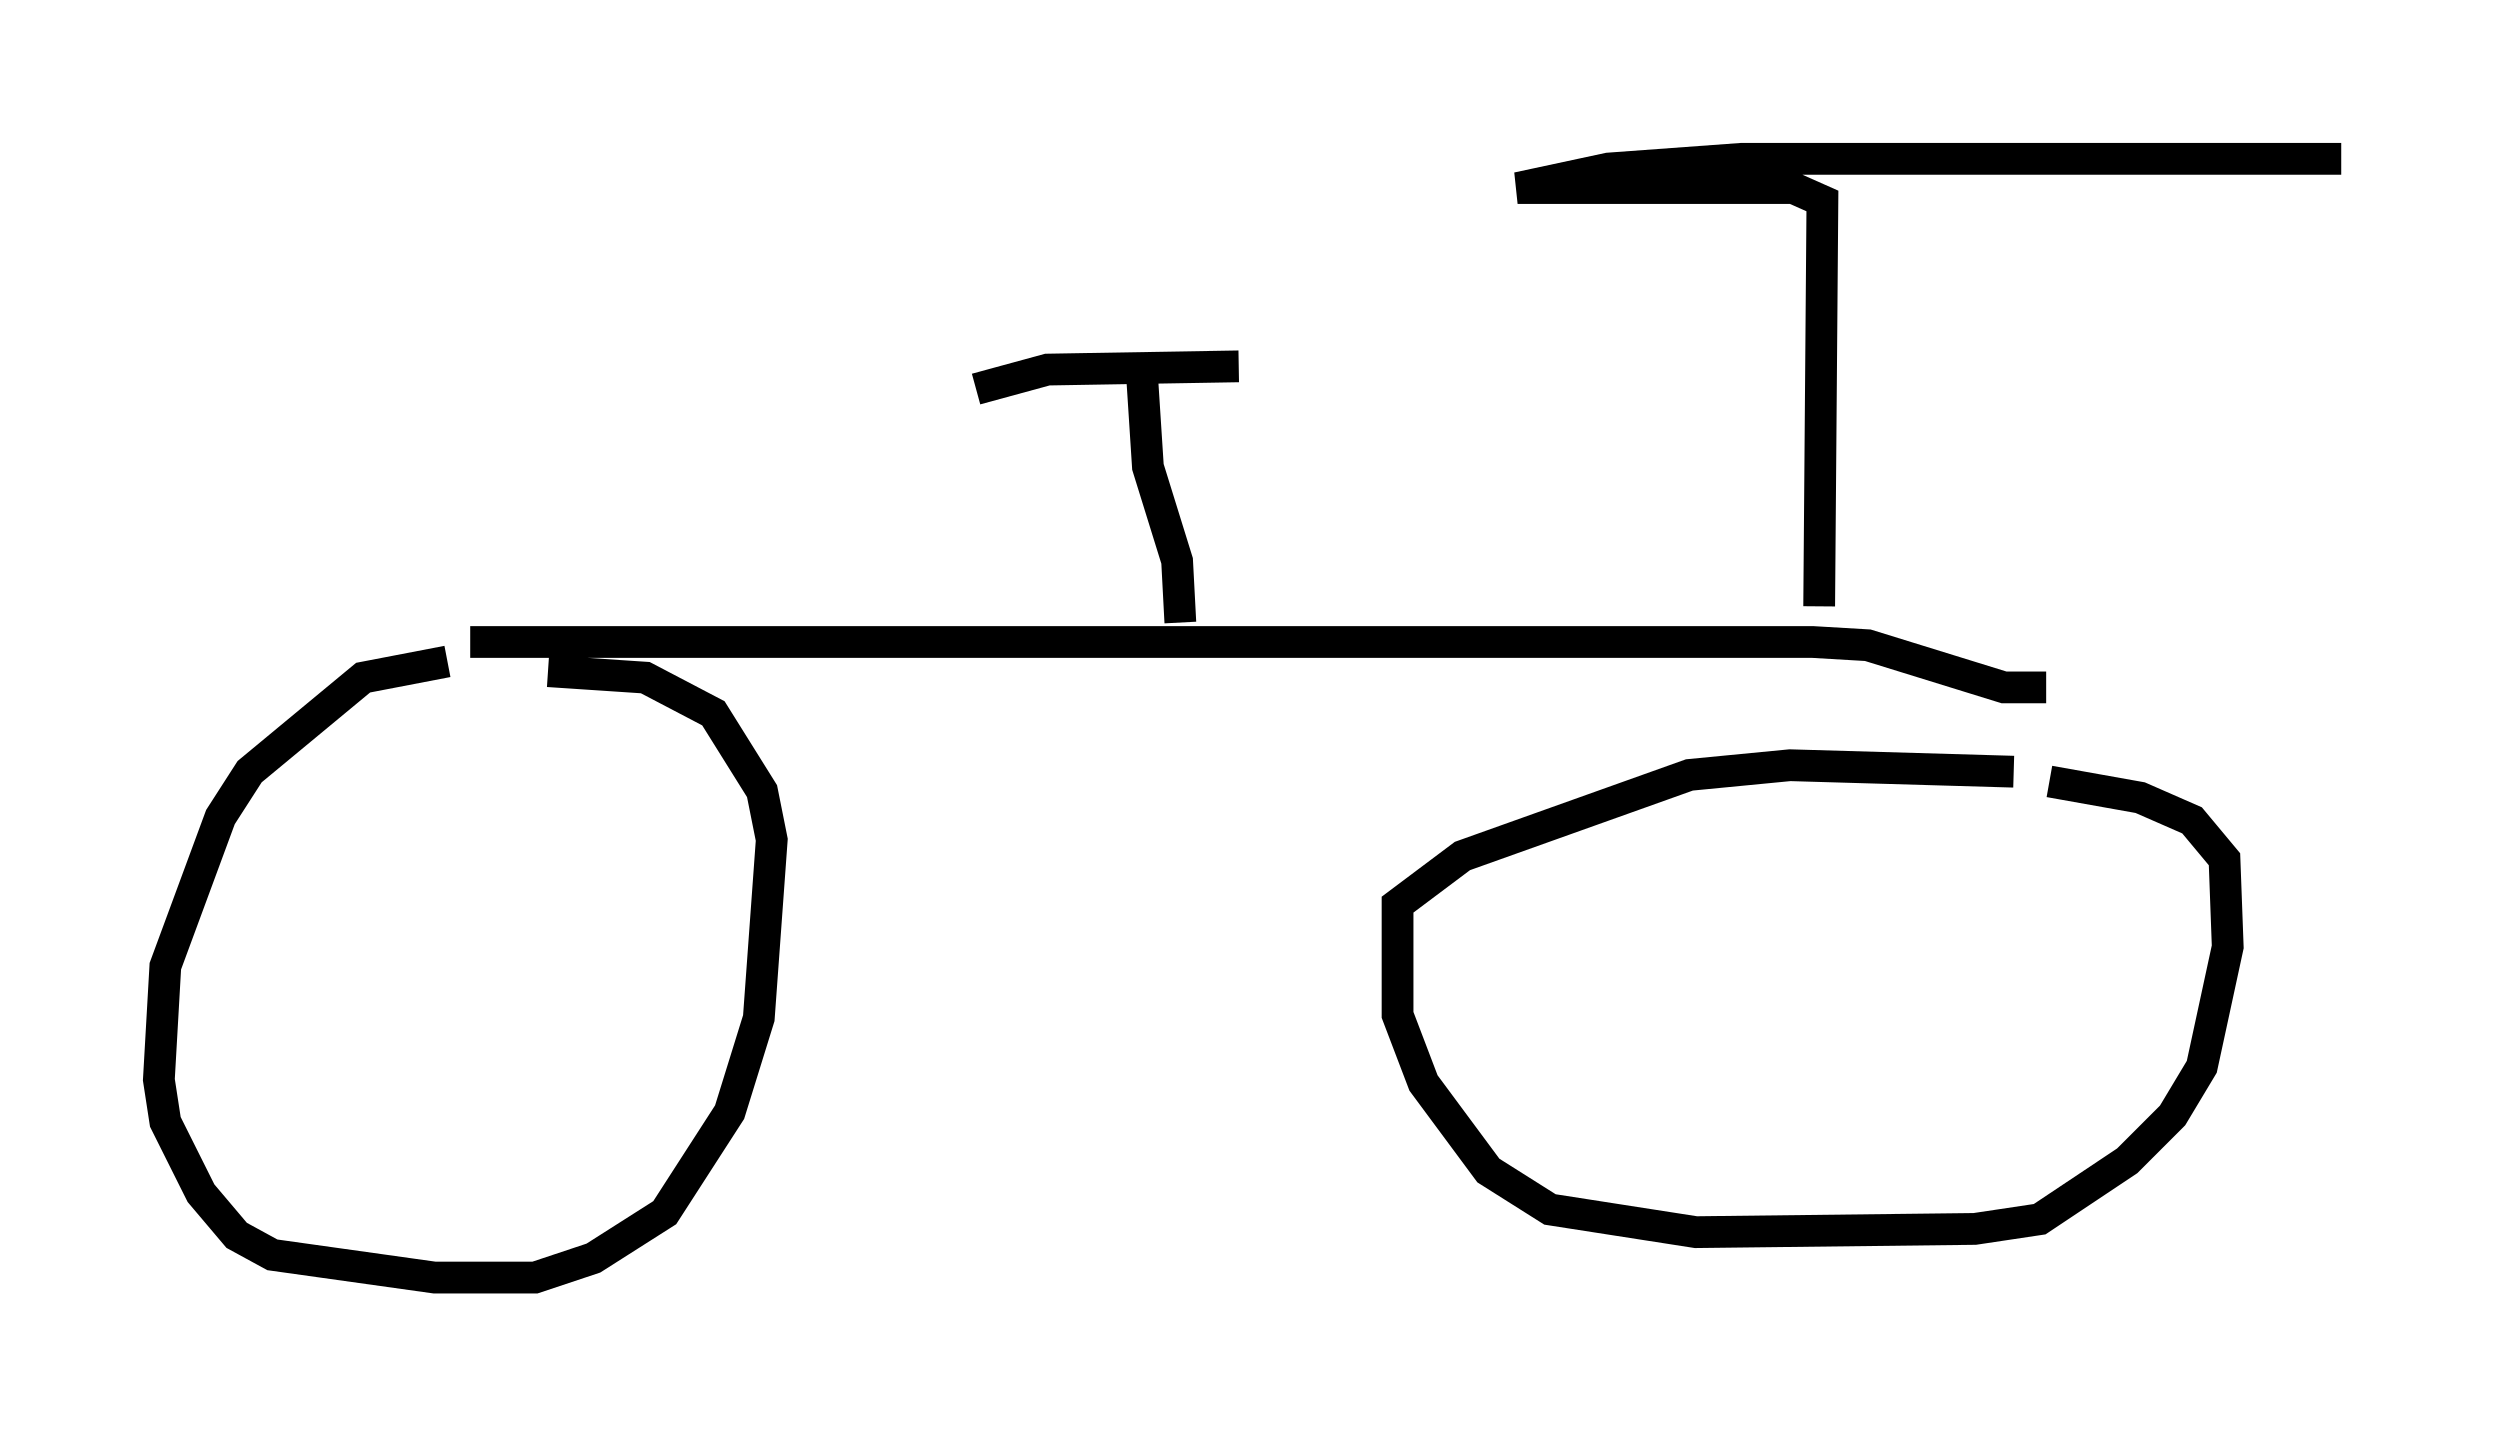 <?xml version="1.0" encoding="utf-8" ?>
<svg baseProfile="full" height="45.219" version="1.1" width="78.703" xmlns="http://www.w3.org/2000/svg" xmlns:ev="http://www.w3.org/2001/xml-events" xmlns:xlink="http://www.w3.org/1999/xlink"><defs /><rect fill="white" height="45.219" width="78.703" x="0" y="0" /><path d="M17.965, 20.823 m-3.879, 0.0 l-2.654, 0.51 -3.573, 2.96 l-0.919, 1.429 -1.735, 4.696 l-0.204, 3.573 0.204, 1.327 l1.123, 2.246 1.123, 1.327 l1.123, 0.613 5.104, 0.715 l3.165, 0.0 1.838, -0.613 l2.246, -1.429 2.042, -3.165 l0.919, -2.96 0.408, -5.615 l-0.306, -1.531 -1.531, -2.45 l-2.144, -1.123 -3.063, -0.204 m46.142, 3.165 l-7.044, -0.204 -3.165, 0.306 l-7.146, 2.552 -2.042, 1.531 l0.0, 3.471 0.817, 2.144 l2.042, 2.756 1.94, 1.225 l4.594, 0.715 8.779, -0.102 l2.042, -0.306 2.756, -1.838 l1.429, -1.429 0.919, -1.531 l0.817, -3.777 -0.102, -2.756 l-1.021, -1.225 -1.633, -0.715 l-2.858, -0.51 m-49.715, -4.39 l42.263, 0.0 1.735, 0.102 l4.288, 1.327 1.327, 0.0 m-33.688, -9.392 l2.246, -0.613 6.023, -0.102 m-3.063, 0.0 l0.204, 3.165 0.919, 2.96 l0.102, 1.94 m20.111, -0.51 l0.102, -12.761 -0.919, -0.408 l-8.677, 0.0 2.858, -0.613 l4.185, -0.306 18.886, 0.0 " fill="none" stroke="black" stroke-width="1" /></svg>